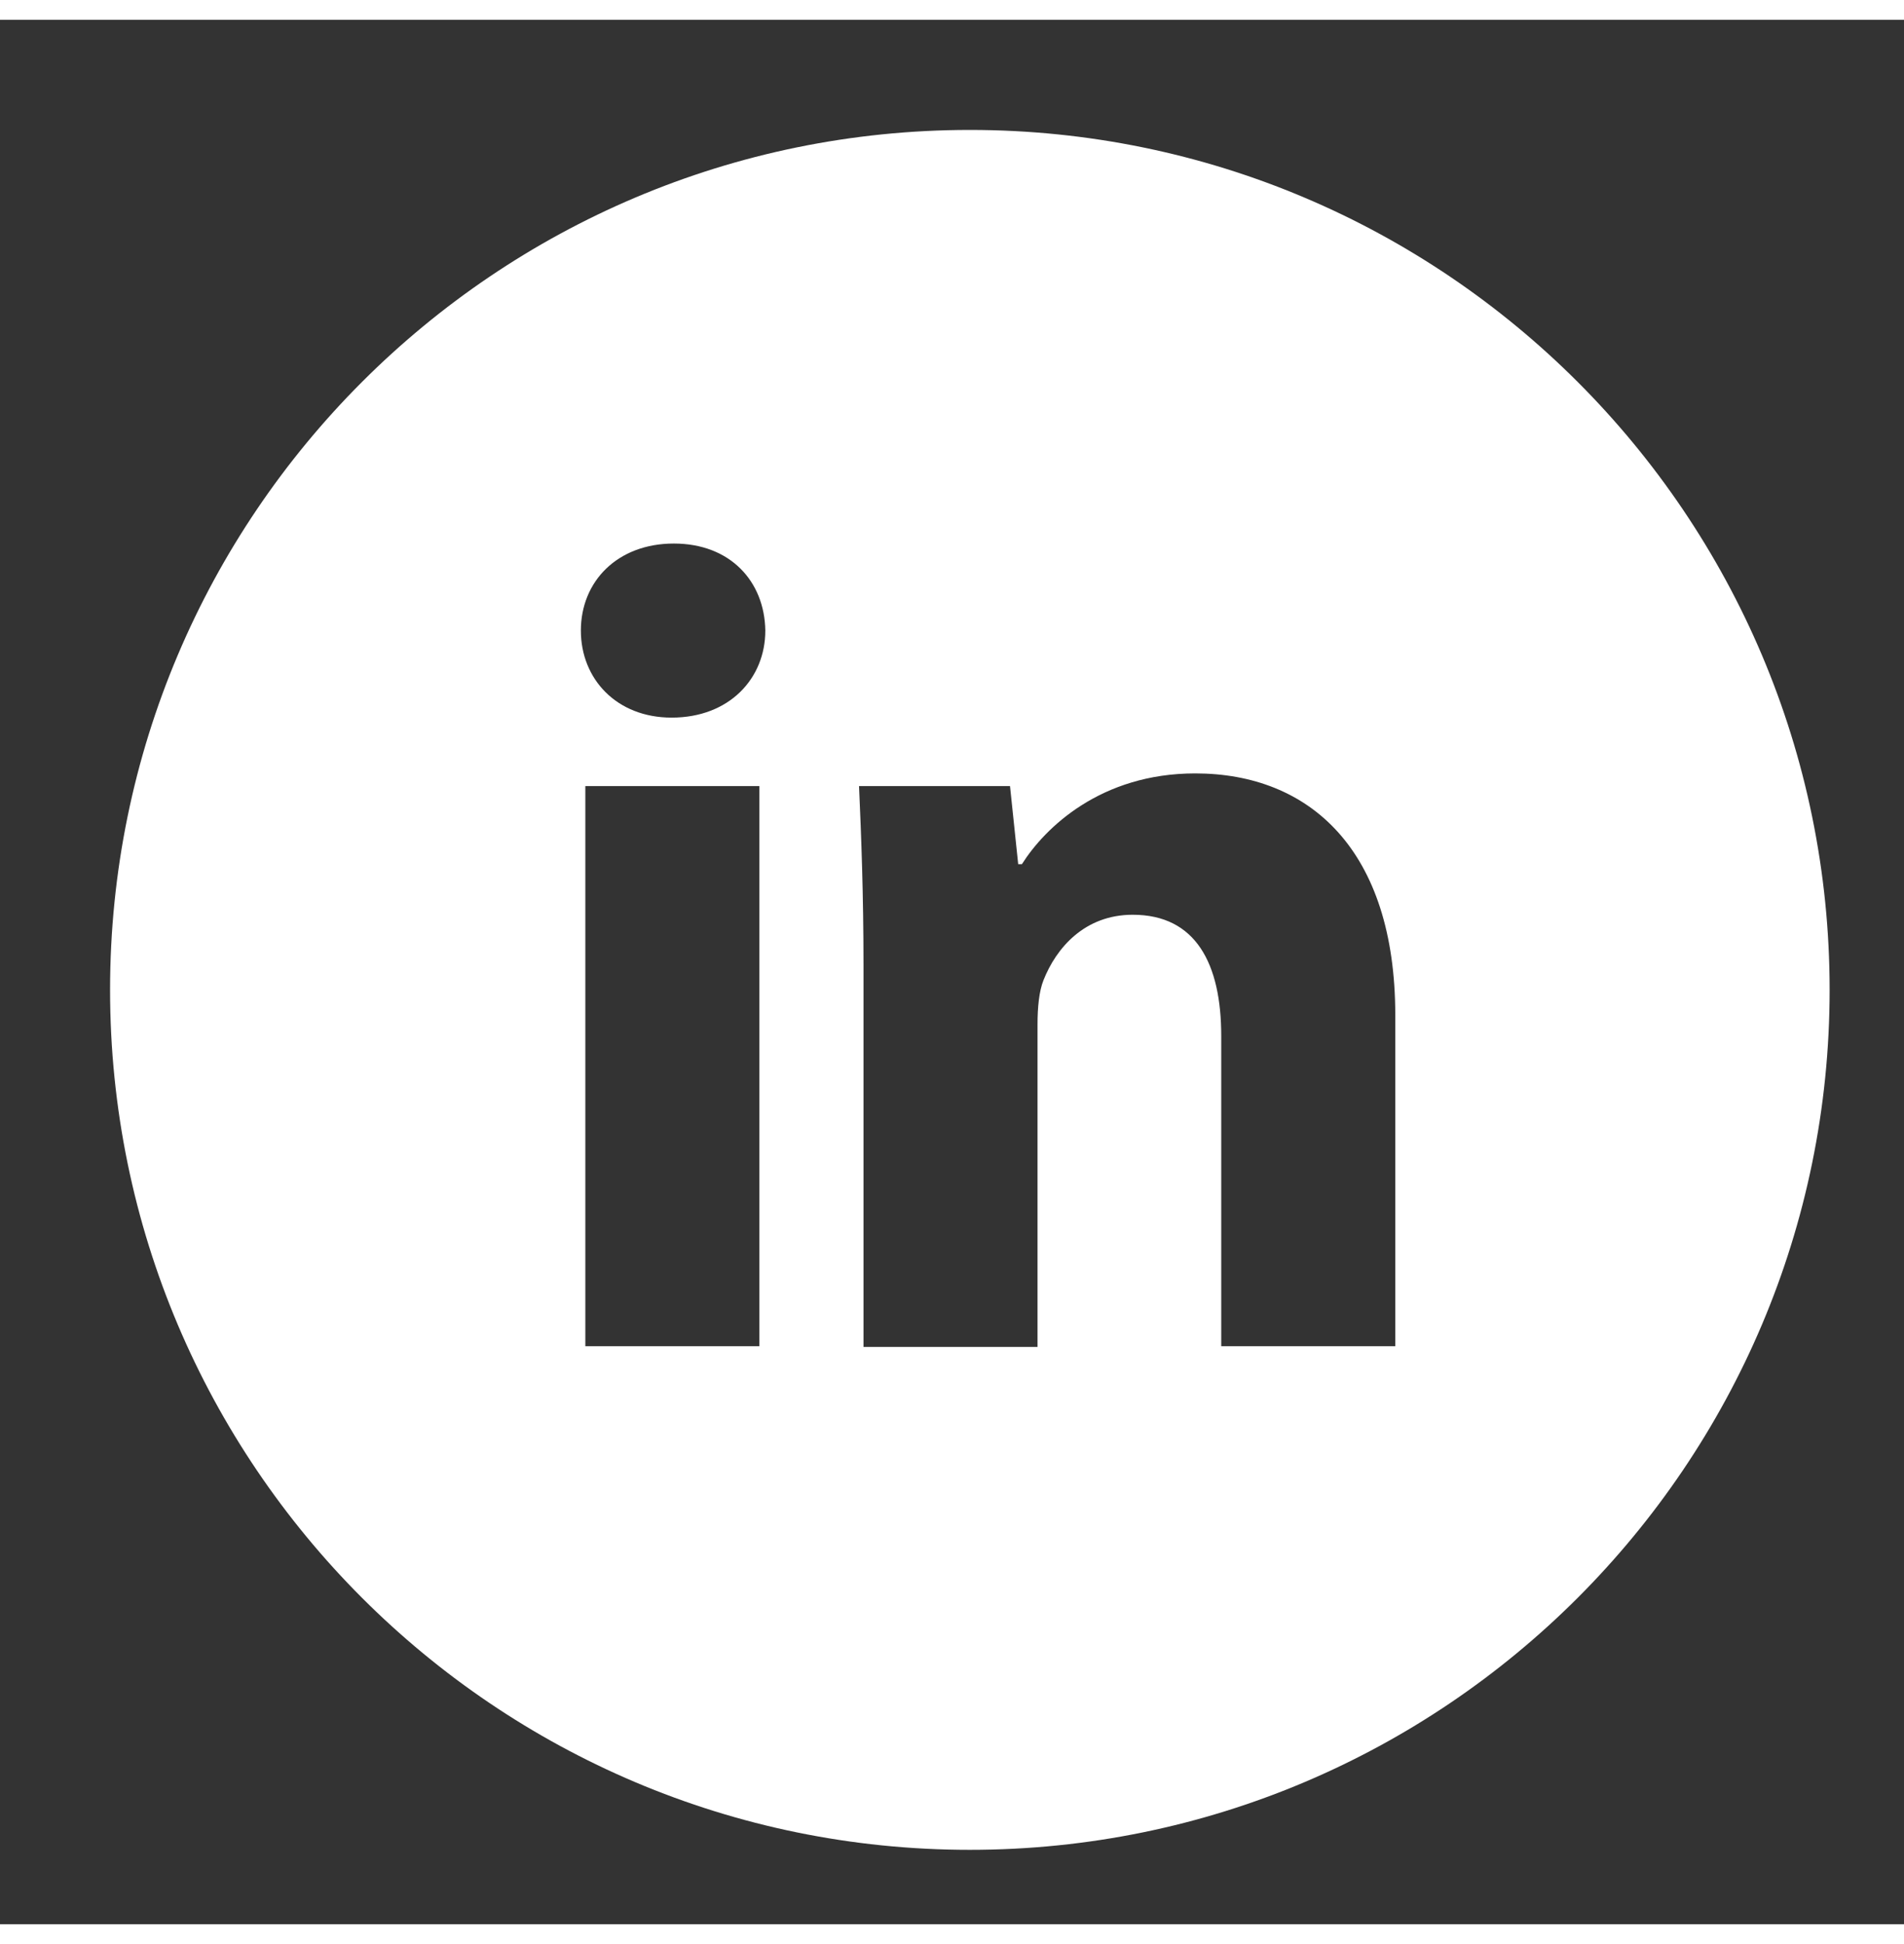 <?xml version="1.0" encoding="UTF-8" standalone="no"?>
<svg version="1.1" xmlns="http://www.w3.org/2000/svg" xmlns:xlink="http://www.w3.org/1999/xlink" width="96" height="98" viewBox="0 0 256 256" enable-background="new 0 0 256 256" xml:space="preserve">
<rect x="0" y="0" width="256" height="256" fill="#333333" stroke="none"/>
<g><g><path fill="#ffffff" data-title="Layer 0" xs="0" d="M10,10L10,10L10,10z"/><path fill="#ffffff" data-title="Layer 1" xs="1" d="M130.4,14.8c-63.8,0-115.6,51.8-115.6,115.6c0,63.8,51.8,115.6,115.6,115.6c63.8,0,115.6-51.8,115.6-115.6C246,66.6,194.2,14.8,130.4,14.8z M102.1,178.3H78.7V103h23.4V178.3z M90.3,93.8c-7.4,0-12.2-5.2-12.2-11.7c0-6.6,4.9-11.7,12.5-11.7c7.6,0,12.2,5.1,12.3,11.7C102.9,88.5,98.1,93.8,90.3,93.8z M187.6,178.3h-23.4v-41.7c0-9.7-3.4-16.3-11.9-16.3c-6.5,0-10.3,4.5-12,8.8c-0.6,1.5-0.8,3.7-0.8,5.9v43.4h-23.4V127c0-9.4-0.3-17.3-0.6-24h20.3l1.1,10.5h0.5c3.1-4.9,10.6-12.2,23.3-12.2c15.4,0,26.9,10.3,26.9,32.5L187.6,178.3L187.6,178.3z"/></g></g>
</svg>